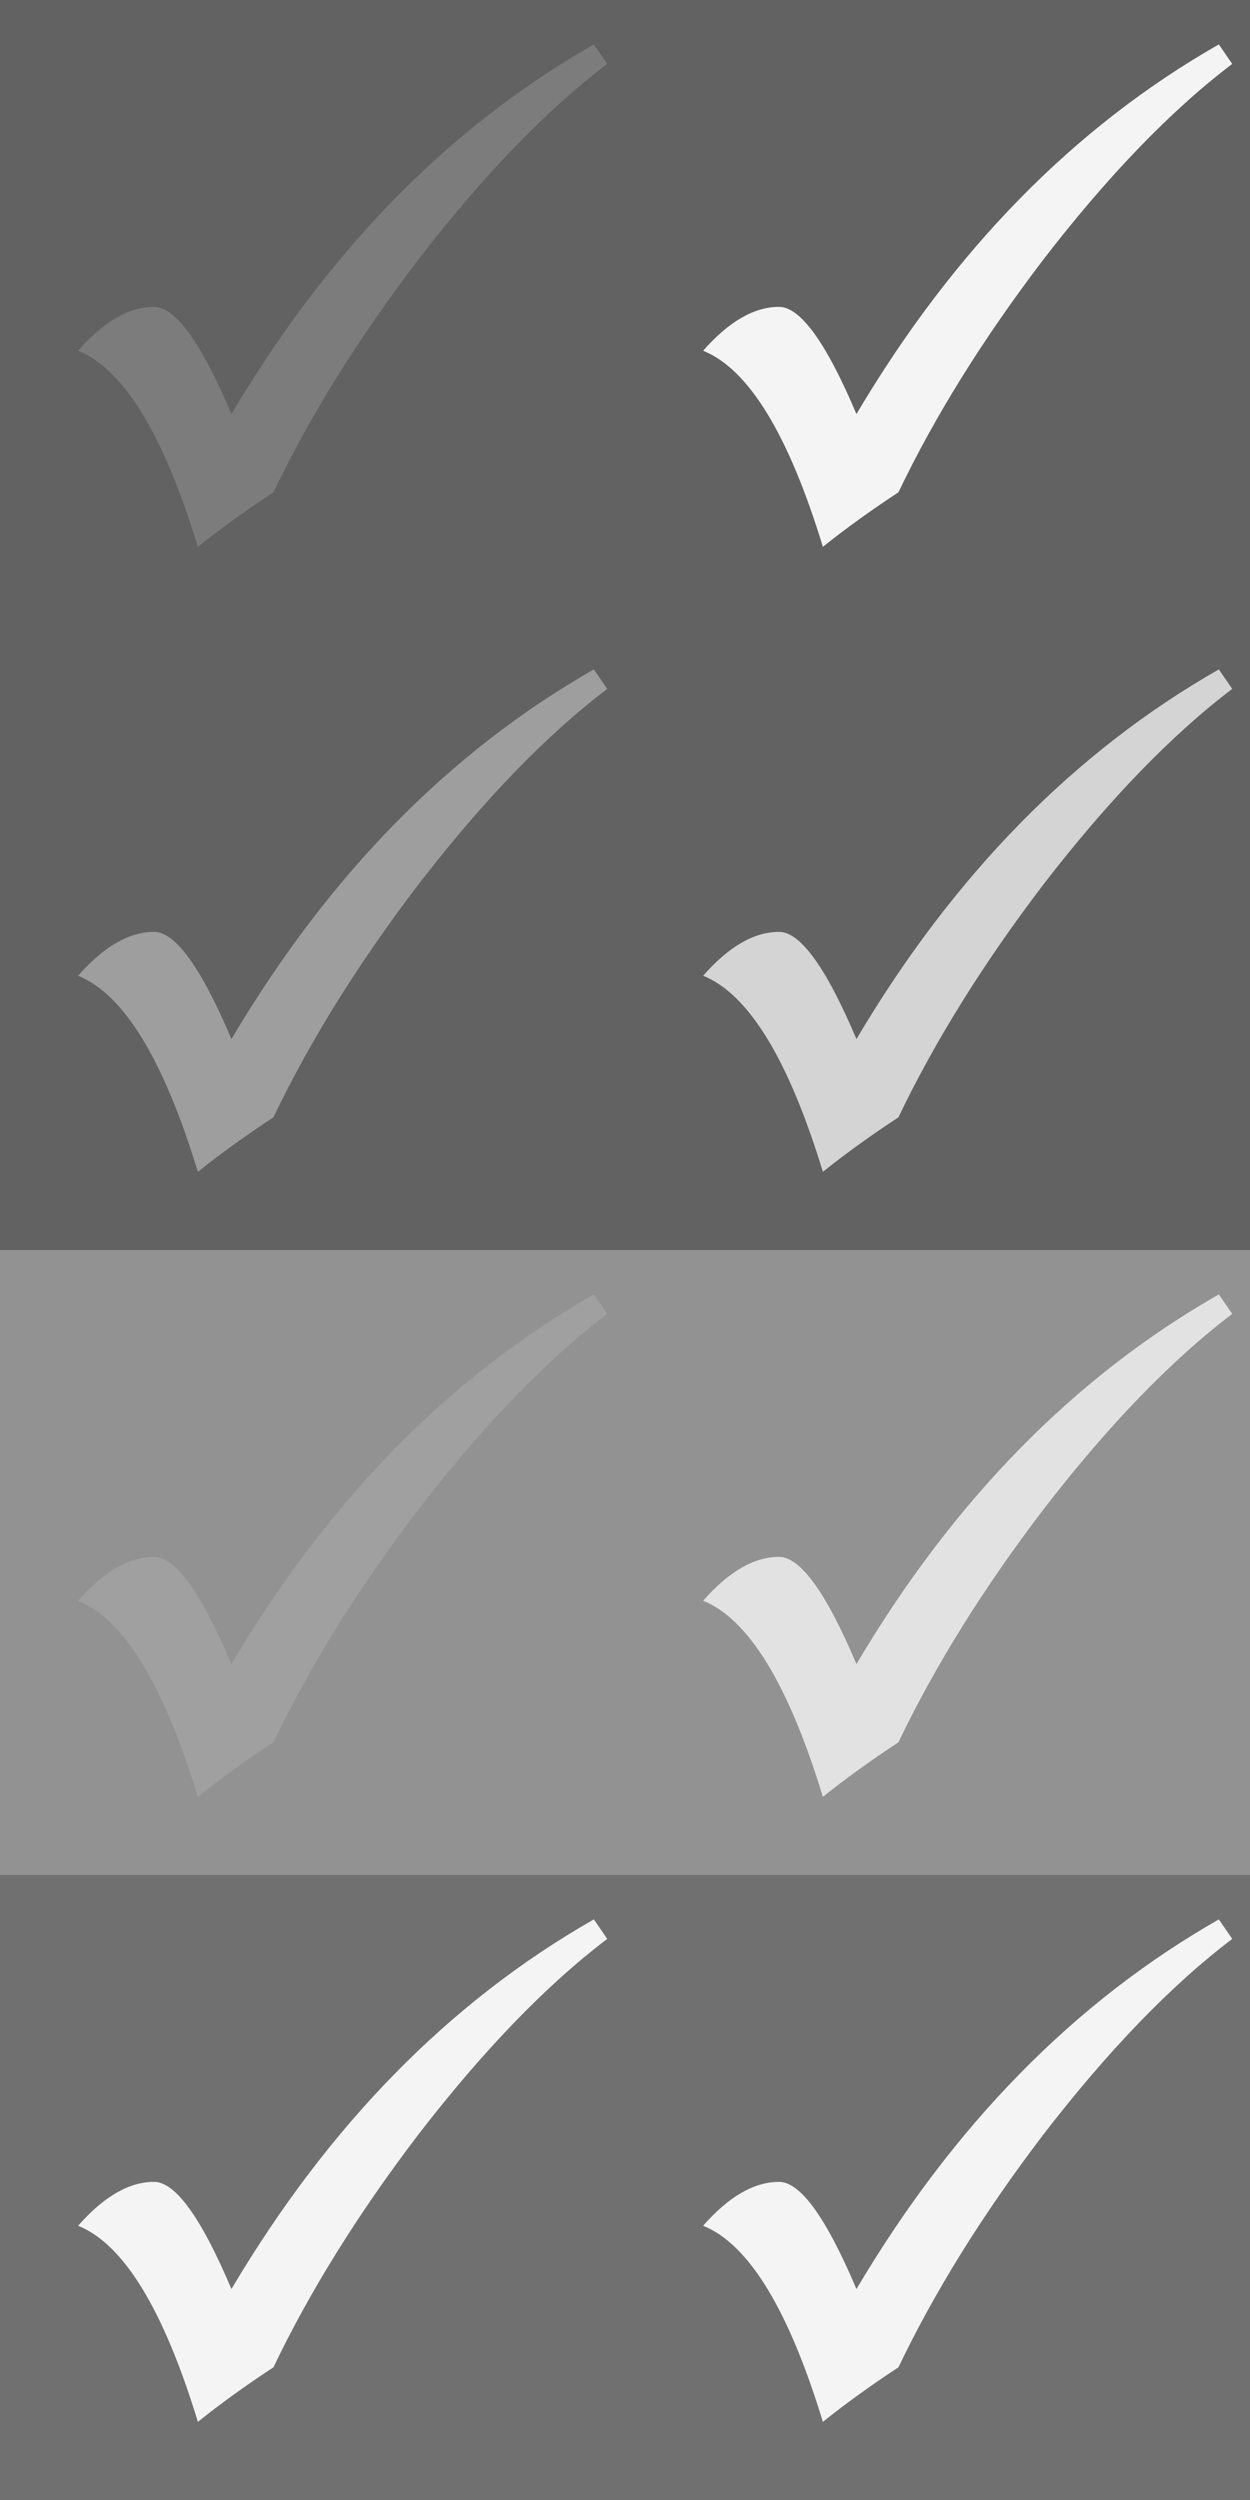 <?xml version="1.0" encoding="UTF-8" standalone="no"?>
<!-- Created with Inkscape (http://www.inkscape.org/) -->

<svg
   xmlns:dc="http://purl.org/dc/elements/1.1/"
   xmlns:cc="http://creativecommons.org/ns#"
   xmlns:rdf="http://www.w3.org/1999/02/22-rdf-syntax-ns#"
   xmlns:svg="http://www.w3.org/2000/svg"
   xmlns="http://www.w3.org/2000/svg"
   xmlns:sodipodi="http://sodipodi.sourceforge.net/DTD/sodipodi-0.dtd"
   xmlns:inkscape="http://www.inkscape.org/namespaces/inkscape"
   id="svg6641"
   version="1.1"
   inkscape:version="0.48.5 r10040"
   width="32"
   height="64"
   sodipodi:docname="controls.svg">
  <rect width="100%" height="100%" fill="#333333" stroke="none"/>
  <defs
     id="defs6645" />
  <sodipodi:namedview
     pagecolor="#ffffff"
     bordercolor="#666666"
     borderopacity="1"
     objecttolerance="10"
     gridtolerance="10"
     guidetolerance="10"
     inkscape:pageopacity="0"
     inkscape:pageshadow="2"
     inkscape:window-width="1293"
     inkscape:window-height="874"
     id="namedview6643"
     showgrid="true"
     inkscape:zoom="10.429825"
     inkscape:cx="15.479222"
     inkscape:cy="34.300256"
     inkscape:window-x="0"
     inkscape:window-y="0"
     inkscape:window-maximized="0"
     inkscape:current-layer="svg6641">
    <inkscape:grid
       type="xygrid"
       id="grid7161" />
  </sodipodi:namedview>
  <rect
     style="fill:#626262;fill-opacity:1;fill-rule:nonzero;stroke:none"
     id="rect6651"
     width="44"
     height="42"
     x="-7"
     y="-1"
     rx="3.685"
     ry="0" />
  <rect
     style="fill:#707070;fill-opacity:1;fill-rule:nonzero;stroke:none"
     id="rect7165"
     width="44"
     height="20.017"
     x="-7"
     y="44.983"
     rx="3.596"
     ry="0" />
  <rect
     ry="0"
     rx="3.596"
     y="32"
     x="-7"
     height="16"
     width="44"
     id="rect7163"
     style="fill:#929292;fill-opacity:1;fill-rule:nonzero;stroke:none" />
  <g
     transform="translate(-16.029,-1.27)"
     style="font-size:20px;font-style:normal;font-weight:normal;line-height:125%;letter-spacing:0px;word-spacing:0px;fill:#f4f4f4;fill-opacity:1;stroke:none;font-family:Sans"
     id="flowRoot7167">
    <path
       d="m 47.232,2.408 0.342,0.498 c -1.569,1.191 -3.184,2.865 -4.844,5.02 -1.536,2.018 -2.77,4.001 -3.701,5.947 -0.723,0.475 -1.367,0.941 -1.934,1.396 -0.879,-2.878 -1.901,-4.551 -3.066,-5.02 0.658,-0.749 1.305,-1.123 1.943,-1.123 0.547,8.6e-6 1.208,0.915 1.982,2.744 2.487,-4.199 5.579,-7.354 9.277,-9.463 z"
       style="font-variant:normal;font-stretch:normal;fill:#f4f4f4;font-family:OpenSymbol;-inkscape-font-specification:OpenSymbol"
       id="path7250"
       inkscape:connector-curvature="0" />
  </g>
  <g
     transform="translate(-32.029,-1.27)"
     style="font-size:20px;font-style:normal;font-weight:normal;line-height:125%;letter-spacing:0px;word-spacing:0px;fill:#7c7c7c;fill-opacity:1;stroke:none;font-family:Sans"
     id="flowRoot7175">
    <path
       d="m 47.232,2.408 0.342,0.498 c -1.569,1.191 -3.184,2.865 -4.844,5.02 -1.536,2.018 -2.77,4.001 -3.701,5.947 -0.723,0.475 -1.367,0.941 -1.934,1.396 -0.879,-2.878 -1.901,-4.551 -3.066,-5.02 0.658,-0.749 1.305,-1.123 1.943,-1.123 0.547,8.6e-6 1.208,0.915 1.982,2.744 2.487,-4.199 5.579,-7.354 9.277,-9.463 z"
       style="font-variant:normal;font-stretch:normal;fill:#7c7c7c;font-family:OpenSymbol;-inkscape-font-specification:OpenSymbol"
       id="path7253"
       inkscape:connector-curvature="0" />
  </g>
  <g
     transform="translate(-16.029,14.73)"
     style="font-size:20px;font-style:normal;font-weight:normal;line-height:125%;letter-spacing:0px;word-spacing:0px;fill:#d4d4d4;fill-opacity:1;stroke:none;font-family:Sans"
     id="flowRoot7183">
    <path
       d="m 47.232,2.408 0.342,0.498 c -1.569,1.191 -3.184,2.865 -4.844,5.02 -1.536,2.018 -2.77,4.001 -3.701,5.947 -0.723,0.475 -1.367,0.941 -1.934,1.396 -0.879,-2.878 -1.901,-4.551 -3.066,-5.02 0.658,-0.749 1.305,-1.123 1.943,-1.123 0.547,8.6e-6 1.208,0.915 1.982,2.744 2.487,-4.199 5.579,-7.354 9.277,-9.463 z"
       style="font-variant:normal;font-stretch:normal;fill:#d4d4d4;font-family:OpenSymbol;-inkscape-font-specification:OpenSymbol"
       id="path7244"
       inkscape:connector-curvature="0" />
  </g>
  <g
     transform="translate(-32.029,14.73)"
     style="font-size:20px;font-style:normal;font-weight:normal;line-height:125%;letter-spacing:0px;word-spacing:0px;fill:#9e9e9e;fill-opacity:1;stroke:none;font-family:Sans"
     id="flowRoot7191">
    <path
       d="m 47.232,2.408 0.342,0.498 c -1.569,1.191 -3.184,2.865 -4.844,5.02 -1.536,2.018 -2.77,4.001 -3.701,5.947 -0.723,0.475 -1.367,0.941 -1.934,1.396 -0.879,-2.878 -1.901,-4.551 -3.066,-5.02 0.658,-0.749 1.305,-1.123 1.943,-1.123 0.547,8.6e-6 1.208,0.915 1.982,2.744 2.487,-4.199 5.579,-7.354 9.277,-9.463 z"
       style="font-variant:normal;font-stretch:normal;fill:#9e9e9e;font-family:OpenSymbol;-inkscape-font-specification:OpenSymbol"
       id="path7247"
       inkscape:connector-curvature="0" />
  </g>
  <g
     transform="translate(-16.029,30.73)"
     style="font-size:20px;font-style:normal;font-weight:normal;line-height:125%;letter-spacing:0px;word-spacing:0px;fill:#e2e2e2;fill-opacity:1;stroke:none;font-family:Sans"
     id="flowRoot7199">
    <path
       d="m 47.232,2.408 0.342,0.498 c -1.569,1.191 -3.184,2.865 -4.844,5.02 -1.536,2.018 -2.77,4.001 -3.701,5.947 -0.723,0.475 -1.367,0.941 -1.934,1.396 -0.879,-2.878 -1.901,-4.551 -3.066,-5.02 0.658,-0.749 1.305,-1.123 1.943,-1.123 0.547,8.6e-6 1.208,0.915 1.982,2.744 2.487,-4.199 5.579,-7.354 9.277,-9.463 z"
       style="font-variant:normal;font-stretch:normal;fill:#e2e2e2;font-family:OpenSymbol;-inkscape-font-specification:OpenSymbol"
       id="path7241"
       inkscape:connector-curvature="0" />
  </g>
  <g
     transform="translate(-32.029,30.73)"
     style="font-size:20px;font-style:normal;font-weight:normal;line-height:125%;letter-spacing:0px;word-spacing:0px;fill:#a0a0a0;fill-opacity:1;stroke:none;font-family:Sans"
     id="flowRoot7207">
    <path
       d="m 47.232,2.408 0.342,0.498 c -1.569,1.191 -3.184,2.865 -4.844,5.02 -1.536,2.018 -2.77,4.001 -3.701,5.947 -0.723,0.475 -1.367,0.941 -1.934,1.396 -0.879,-2.878 -1.901,-4.551 -3.066,-5.02 0.658,-0.749 1.305,-1.123 1.943,-1.123 0.547,8.6e-6 1.208,0.915 1.982,2.744 2.487,-4.199 5.579,-7.354 9.277,-9.463 z"
       style="font-variant:normal;font-stretch:normal;fill:#a0a0a0;font-family:OpenSymbol;-inkscape-font-specification:OpenSymbol"
       id="path7238"
       inkscape:connector-curvature="0" />
  </g>
  <g
     transform="translate(-32.029,46.73)"
     style="font-size:20px;font-style:normal;font-weight:normal;line-height:125%;letter-spacing:0px;word-spacing:0px;fill:#f4f4f4;fill-opacity:1;stroke:none;font-family:Sans"
     id="flowRoot7215">
    <path
       d="m 47.232,2.408 0.342,0.498 c -1.569,1.191 -3.184,2.865 -4.844,5.02 -1.536,2.018 -2.77,4.001 -3.701,5.947 -0.723,0.475 -1.367,0.941 -1.934,1.396 -0.879,-2.878 -1.901,-4.551 -3.066,-5.02 0.658,-0.749 1.305,-1.123 1.943,-1.123 0.547,8.6e-6 1.208,0.915 1.982,2.744 2.487,-4.199 5.579,-7.354 9.277,-9.463 z"
       style="font-variant:normal;font-stretch:normal;fill:#f4f4f4;font-family:OpenSymbol;-inkscape-font-specification:OpenSymbol"
       id="path7235"
       inkscape:connector-curvature="0" />
  </g>
  <g
     transform="translate(-16.029,46.73)"
     style="font-size:20px;font-style:normal;font-weight:normal;line-height:125%;letter-spacing:0px;word-spacing:0px;fill:#f4f4f4;fill-opacity:1;stroke:none;font-family:Sans"
     id="flowRoot7223">
    <path
       d="m 47.232,2.408 0.342,0.498 c -1.569,1.191 -3.184,2.865 -4.844,5.02 -1.536,2.018 -2.77,4.001 -3.701,5.947 -0.723,0.475 -1.367,0.941 -1.934,1.396 -0.879,-2.878 -1.901,-4.551 -3.066,-5.02 0.658,-0.749 1.305,-1.123 1.943,-1.123 0.547,8.6e-6 1.208,0.915 1.982,2.744 2.487,-4.199 5.579,-7.354 9.277,-9.463 z"
       style="font-variant:normal;font-stretch:normal;fill:#f4f4f4;font-family:OpenSymbol;-inkscape-font-specification:OpenSymbol"
       id="path7232"
       inkscape:connector-curvature="0" />
  </g>
</svg>
